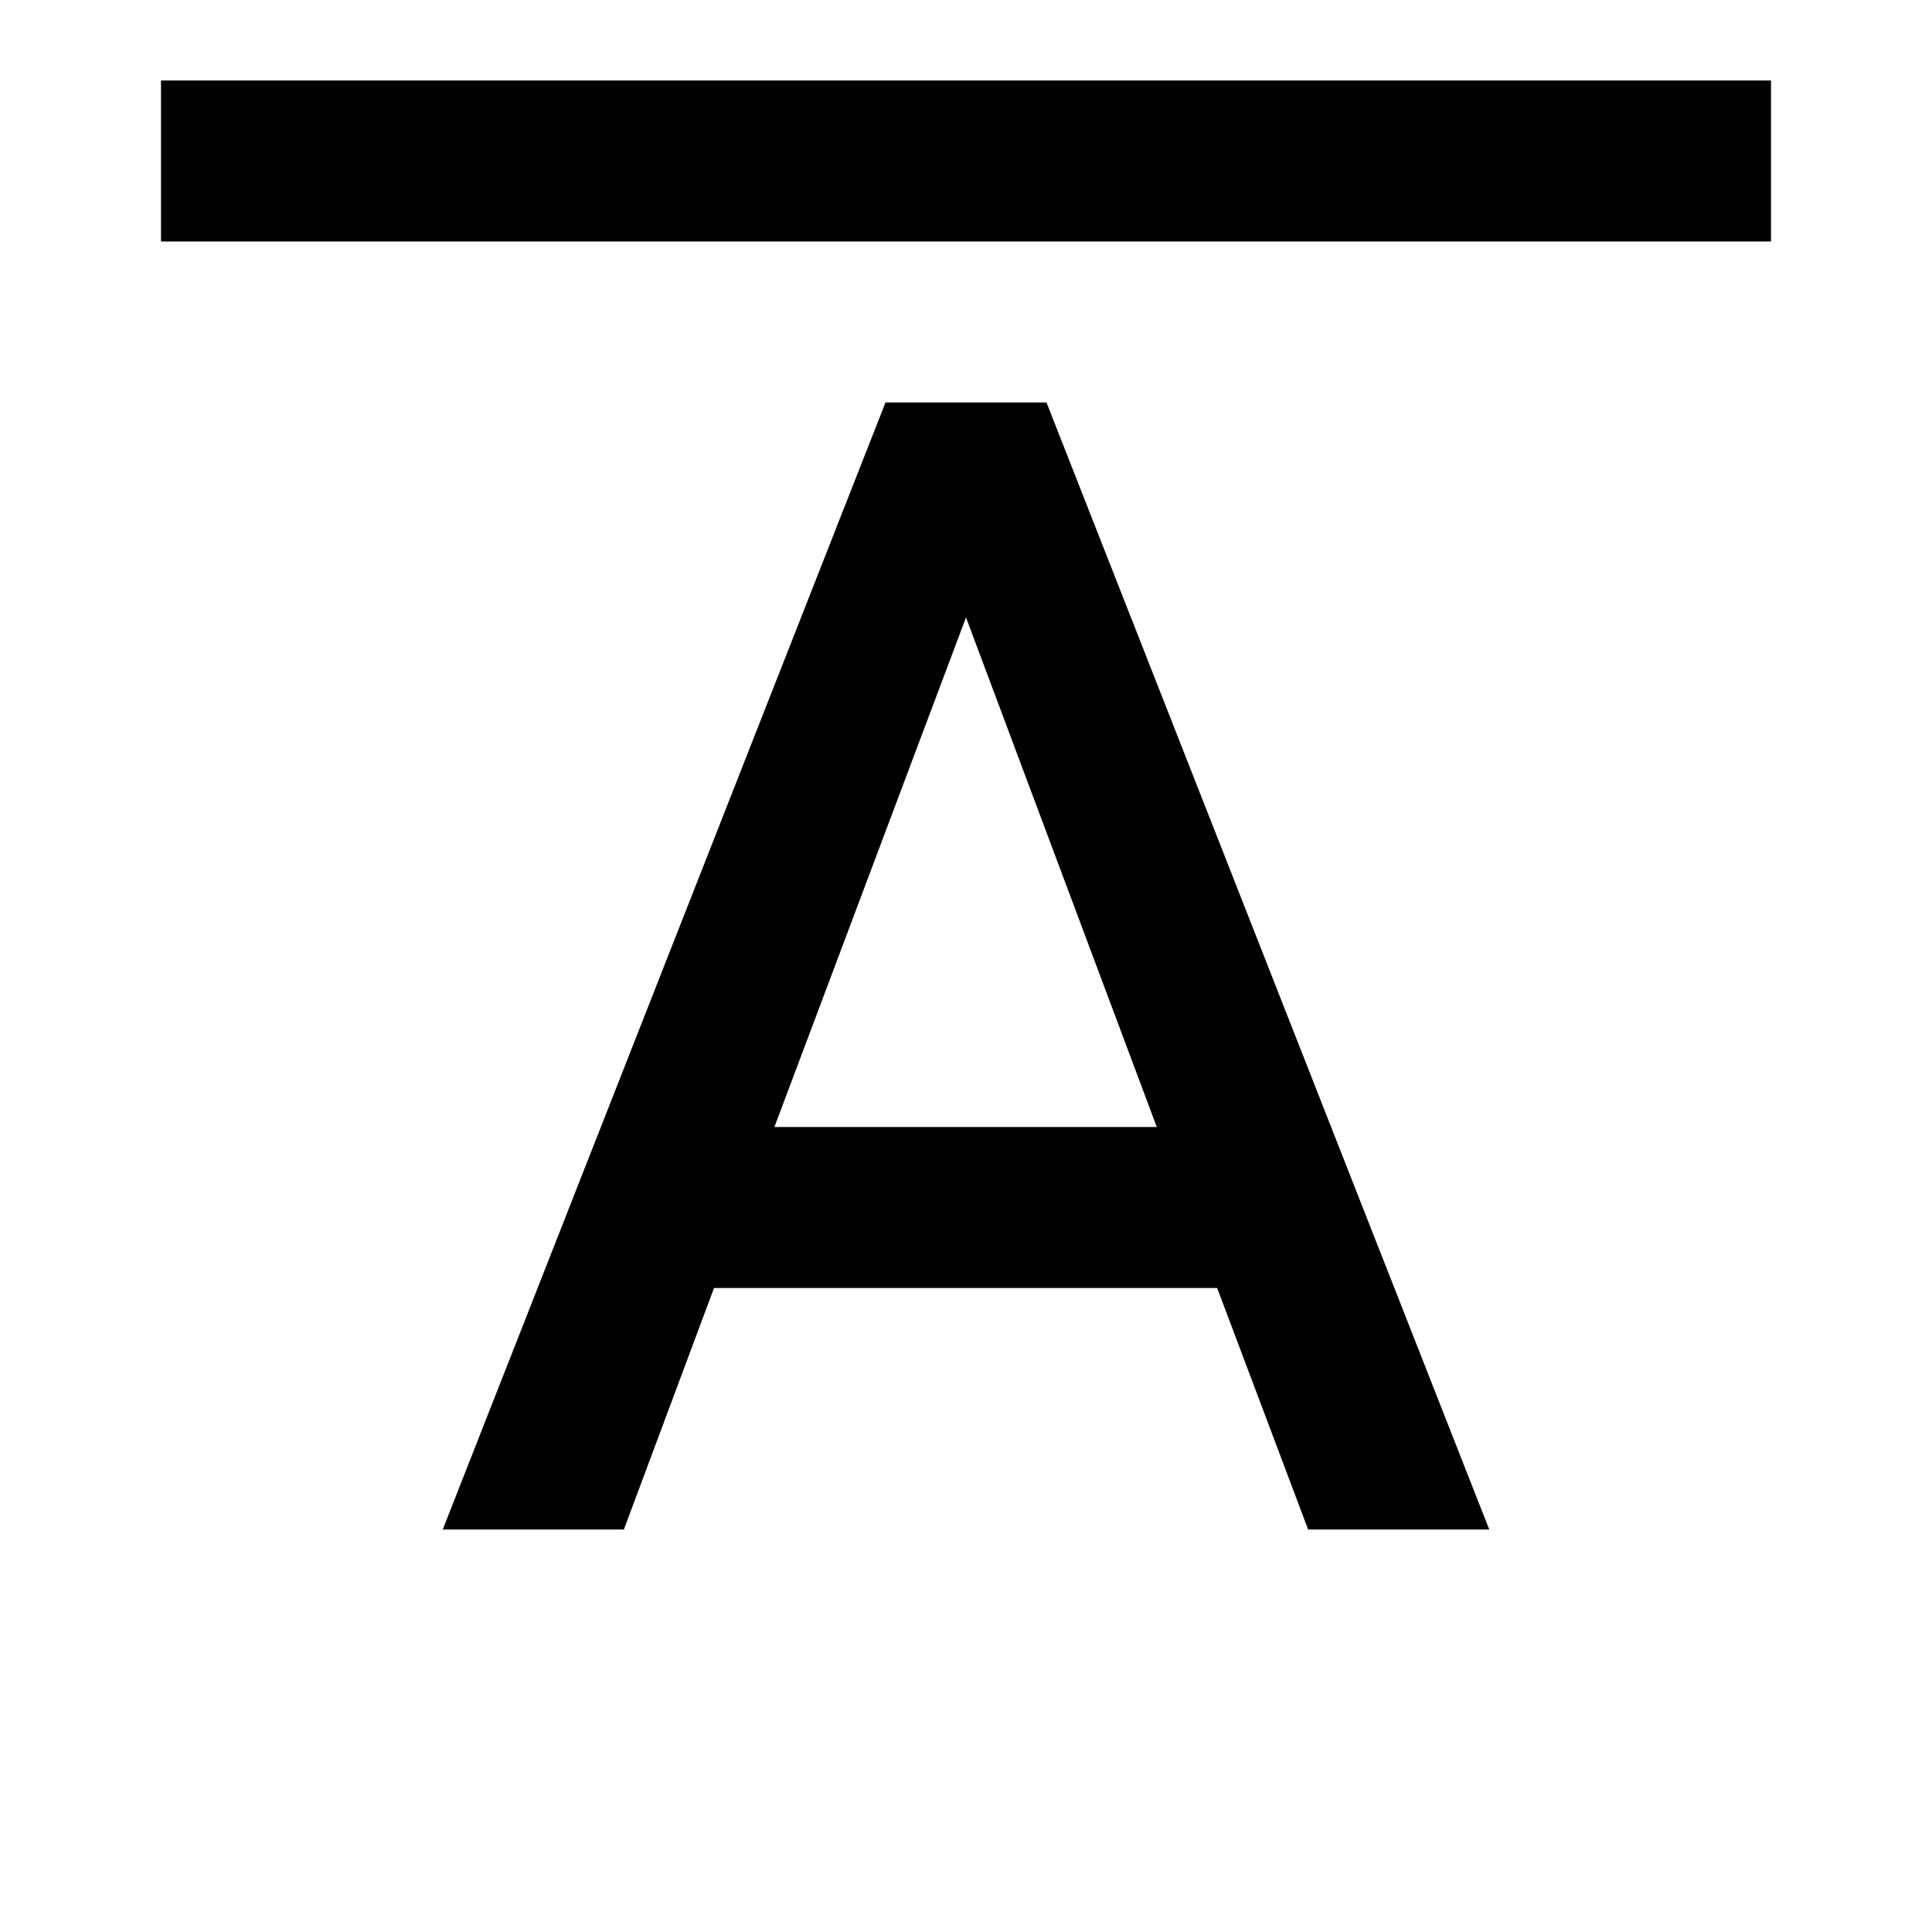 <svg width="24" height="24" viewBox="0 0 24 24" xmlns="http://www.w3.org/2000/svg">
<path d="M9.62 14L12 7.67L14.37 14H9.62ZM11 5L5.5 19H7.75L8.87 16H15.12L16.25 19H18.5L13 5H11Z"/>
<rect x="2" y="1" width="20" height="2"/>
</svg>
